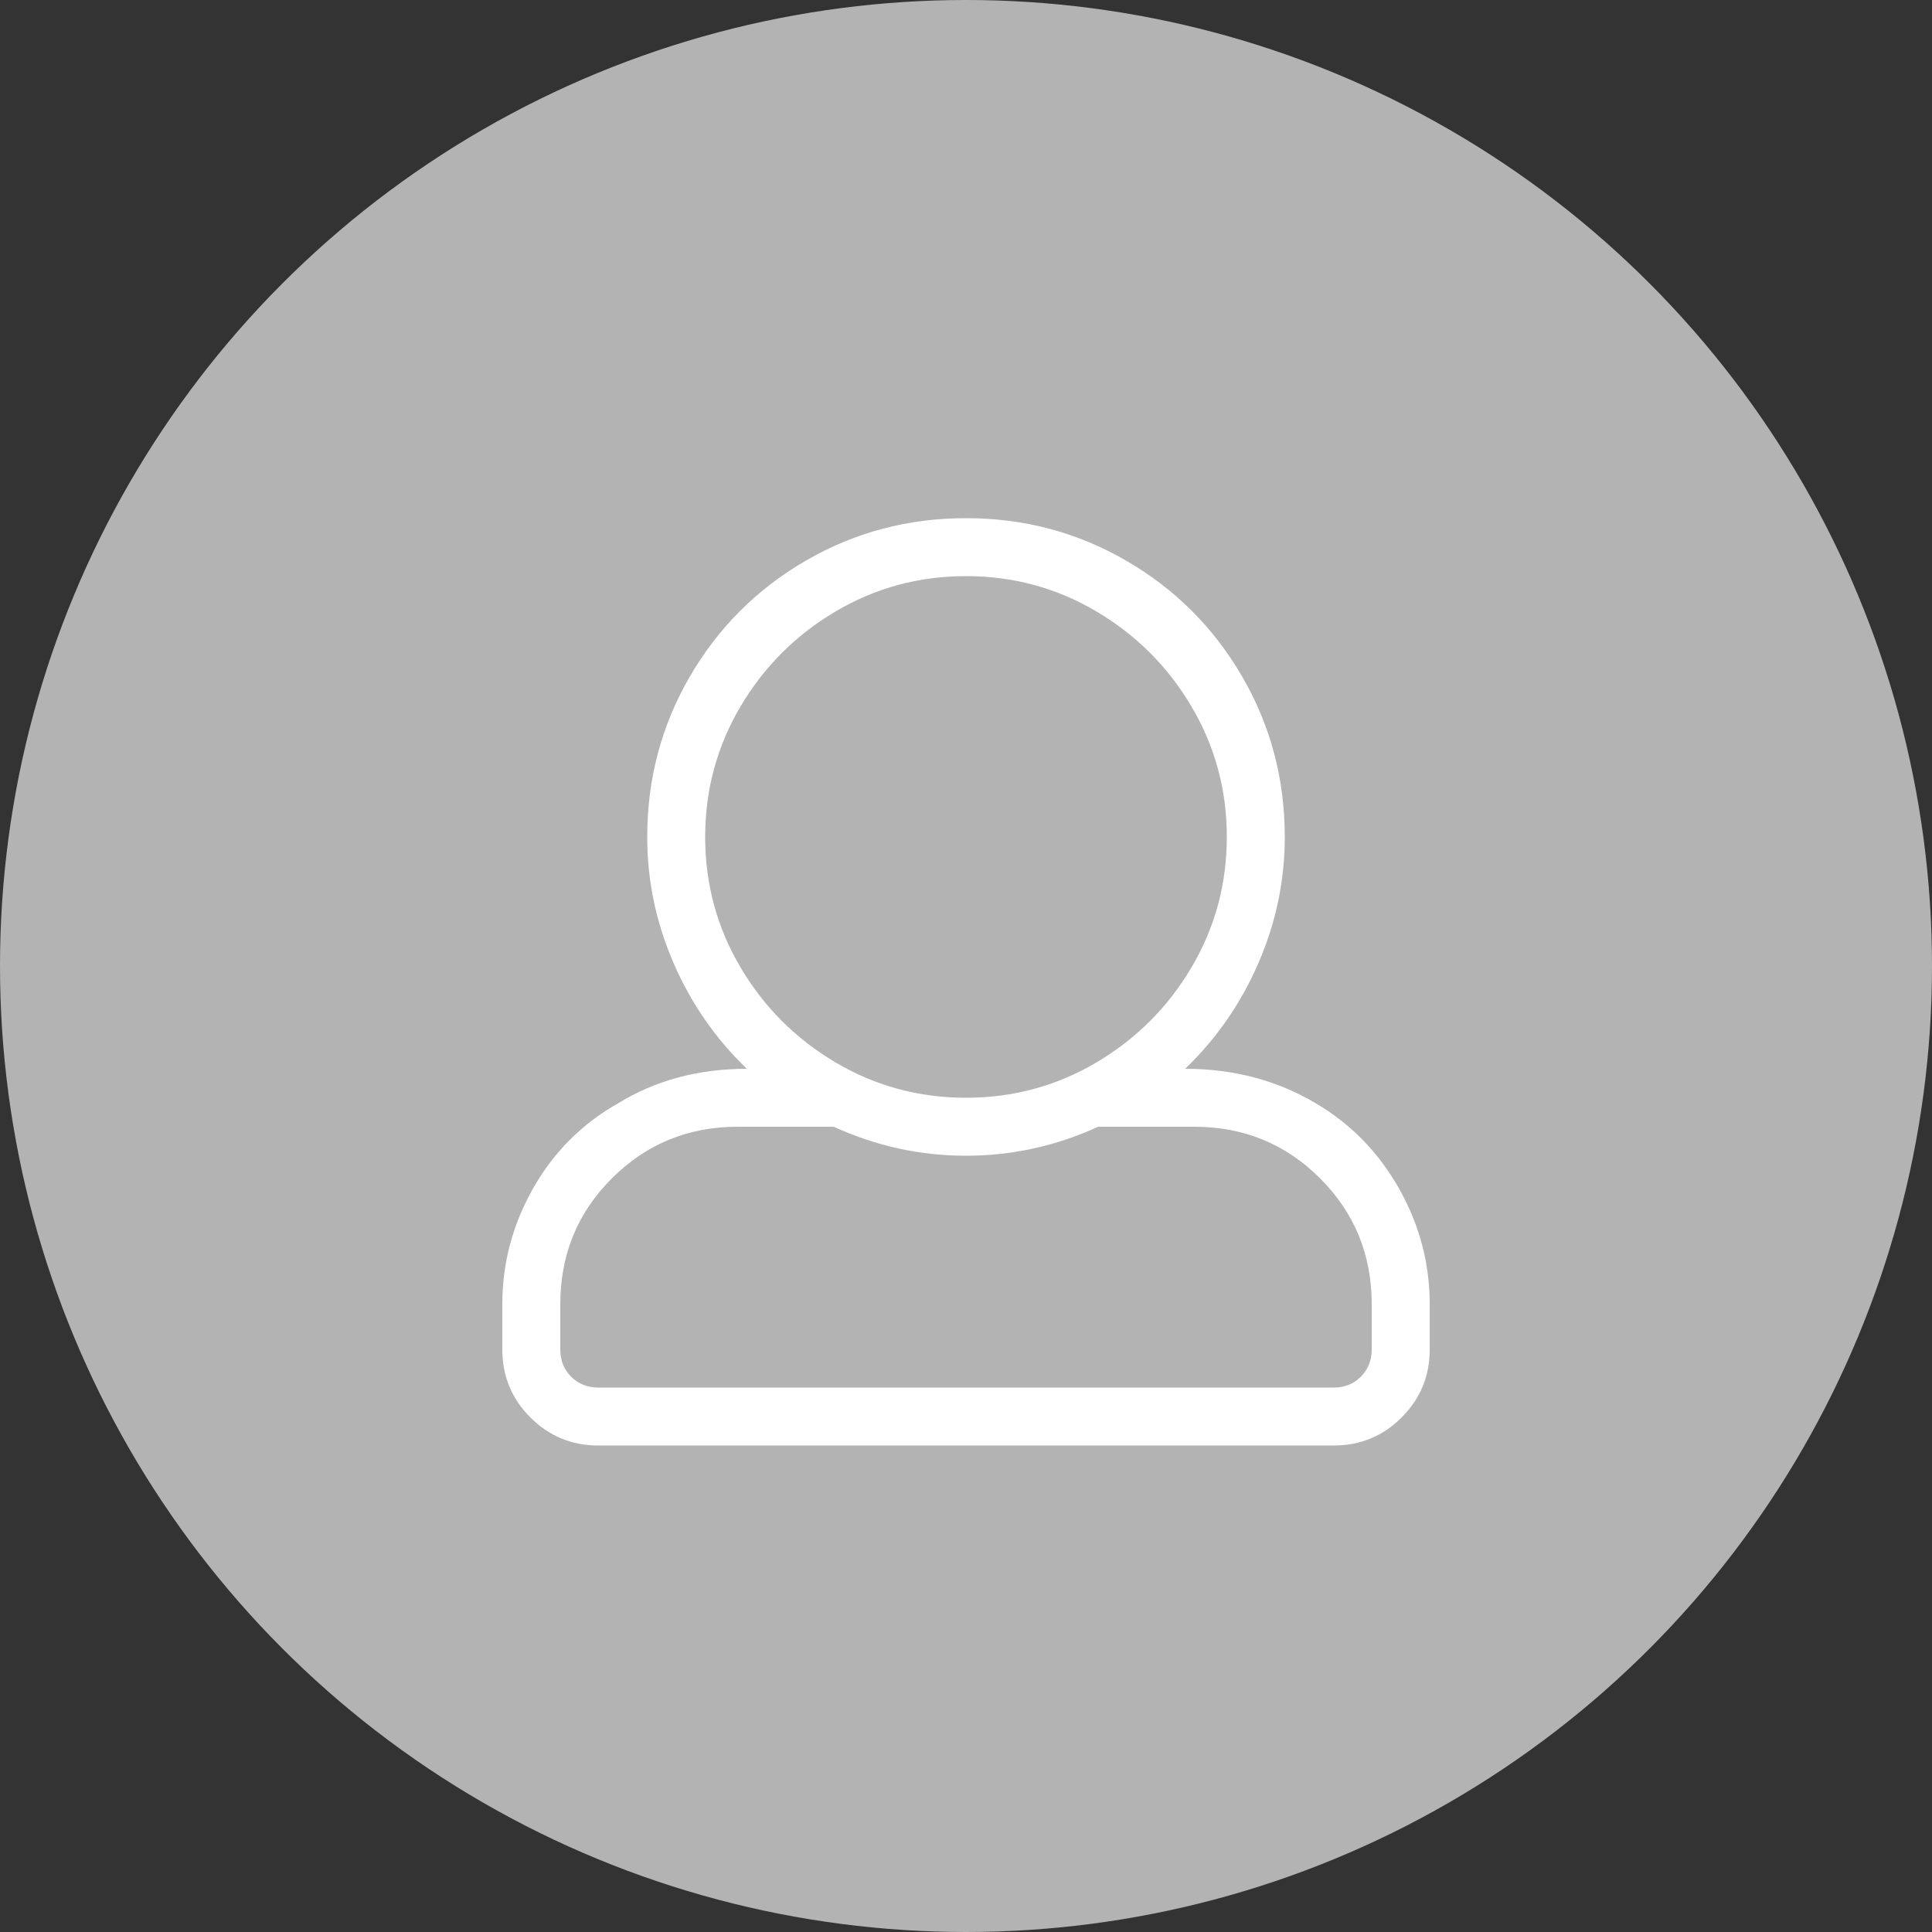 <?xml version="1.0" encoding="utf-8"?>
<!-- Generator: Adobe Illustrator 16.0.0, SVG Export Plug-In . SVG Version: 6.00 Build 0)  -->
<!DOCTYPE svg PUBLIC "-//W3C//DTD SVG 1.1//EN" "http://www.w3.org/Graphics/SVG/1.1/DTD/svg11.dtd">
<svg version="1.1" id="Layer_1" xmlns="http://www.w3.org/2000/svg" xmlns:xlink="http://www.w3.org/1999/xlink" x="0px" y="0px"
	 width="100px" height="100px" viewBox="0 0 100 100" enable-background="new 0 0 100 100" xml:space="preserve">
<rect x="0" y="0" width="100" height="100" fill="#333333" stroke="none"/>
<circle fill="#B3B3B3" cx="50" cy="50" r="50"/>
<g enable-background="new    ">
	<path fill="#FFFFFF" d="M61.344,55.32c2.5,0,4.75,0.594,6.75,1.781c1.813,1.063,3.25,2.531,4.313,4.406s1.594,3.875,1.594,6v2.344
		c0,1.375-0.484,2.547-1.453,3.516s-2.141,1.453-3.516,1.453H30.969c-1.375,0-2.547-0.484-3.516-1.453S26,71.227,26,69.852v-2.344
		c0-2.125,0.531-4.125,1.594-6s2.531-3.344,4.406-4.406c1.938-1.188,4.156-1.781,6.656-1.781c-1.625-1.563-2.891-3.391-3.797-5.484
		S33.5,45.57,33.5,43.32c0-3,0.734-5.766,2.203-8.297s3.469-4.531,6-6S47,26.82,50,26.82s5.766,0.734,8.297,2.203s4.531,3.469,6,6
		S66.5,40.32,66.5,43.32c0,2.25-0.453,4.422-1.359,6.516S62.969,53.758,61.344,55.32z M71,69.852v-2.344
		c0-2.563-0.891-4.734-2.672-6.516s-3.953-2.672-6.516-2.672h-4.969c-2.188,1-4.469,1.5-6.844,1.5s-4.656-0.5-6.844-1.5h-4.969
		c-2.563,0-4.734,0.891-6.516,2.672S29,64.945,29,67.508v2.344c0,0.563,0.188,1.031,0.563,1.406s0.844,0.563,1.406,0.563h38.063
		c0.563,0,1.031-0.188,1.406-0.563S71,70.414,71,69.852z M36.5,43.32c0,2.438,0.609,4.688,1.828,6.75s2.859,3.703,4.922,4.922
		S47.563,56.82,50,56.82s4.688-0.609,6.75-1.828s3.703-2.859,4.922-4.922s1.828-4.313,1.828-6.75s-0.609-4.688-1.828-6.75
		s-2.859-3.703-4.922-4.922S52.438,29.82,50,29.82s-4.688,0.609-6.75,1.828s-3.703,2.859-4.922,4.922S36.5,40.883,36.5,43.32z"/>
</g>
</svg>
